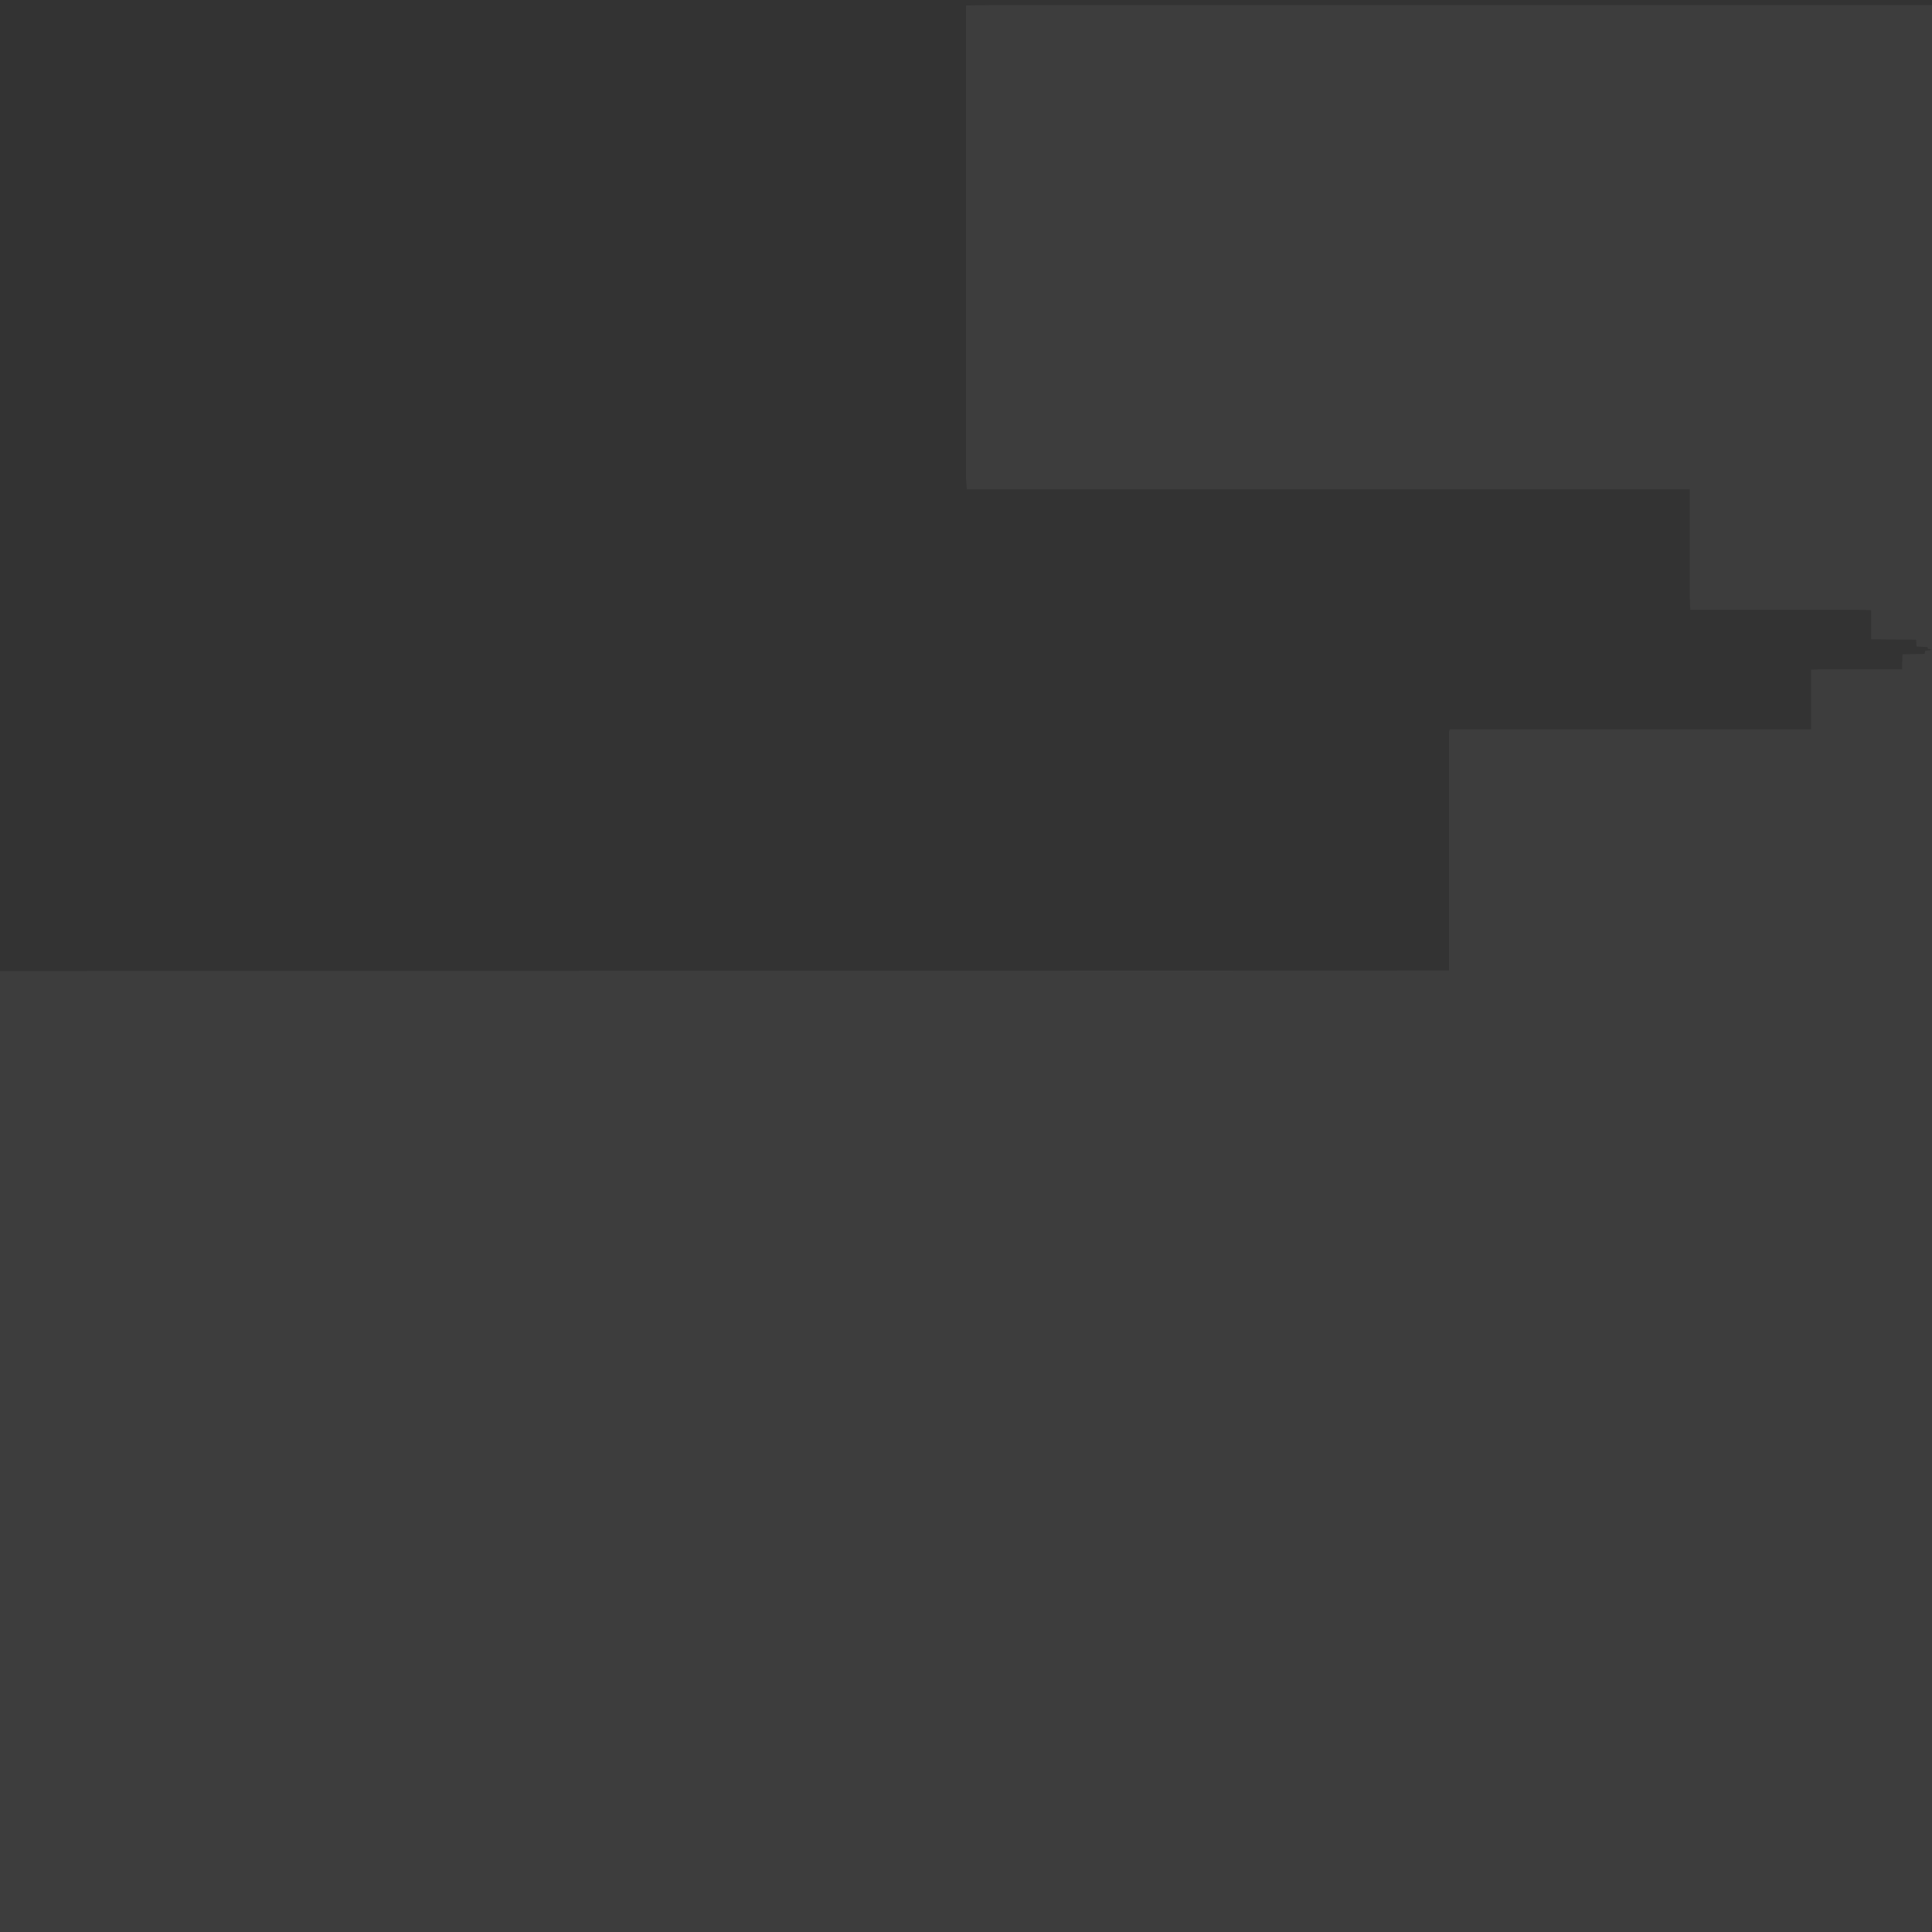 <?xml version="1.0" encoding="utf-8"?>
<!-- Generator: Adobe Illustrator 23.0.5, SVG Export Plug-In . SVG Version: 6.00 Build 0)  -->
<svg version="1.1" id="Layer_1" xmlns="http://www.w3.org/2000/svg" xmlns:xlink="http://www.w3.org/1999/xlink" x="0px" y="0px"
	 viewBox="0 0 425.2 425.2" style="enable-background:new 0 0 425.2 425.2;" xml:space="preserve">
<rect x="0" y="0" width="425.2" height="425.2" fill="#333333" stroke="none"/>
<style type="text/css">
	.st0{opacity:5.000000e-02;fill:#FFFFFF;}
</style>
<path class="st0" d="M425.2,1.1L425.2,1.1v420.5l-0.2,4.7H9.4L0,426.1l0-212.4l318.9-0.1v-52.6l0.2-0.5l79.5,0v-13.1l1.7-0.1l18.3,0
	l0.1-3.3l4.9-0.1l0.1-0.7l1.1-0.1l0.1-0.1l0.3-0.1l-0.2,0l-0.7-0.1l-0.1-0.4l-2.4-0.1l-0.1-1.5l-9.9-0.1v-6.4l-3.1-0.1h-36.7
	l-0.1-2.4v-24.1l-1.6,0H212.8l-0.2-2.3V1.2l7.2-0.1H425.2"/>
</svg>
